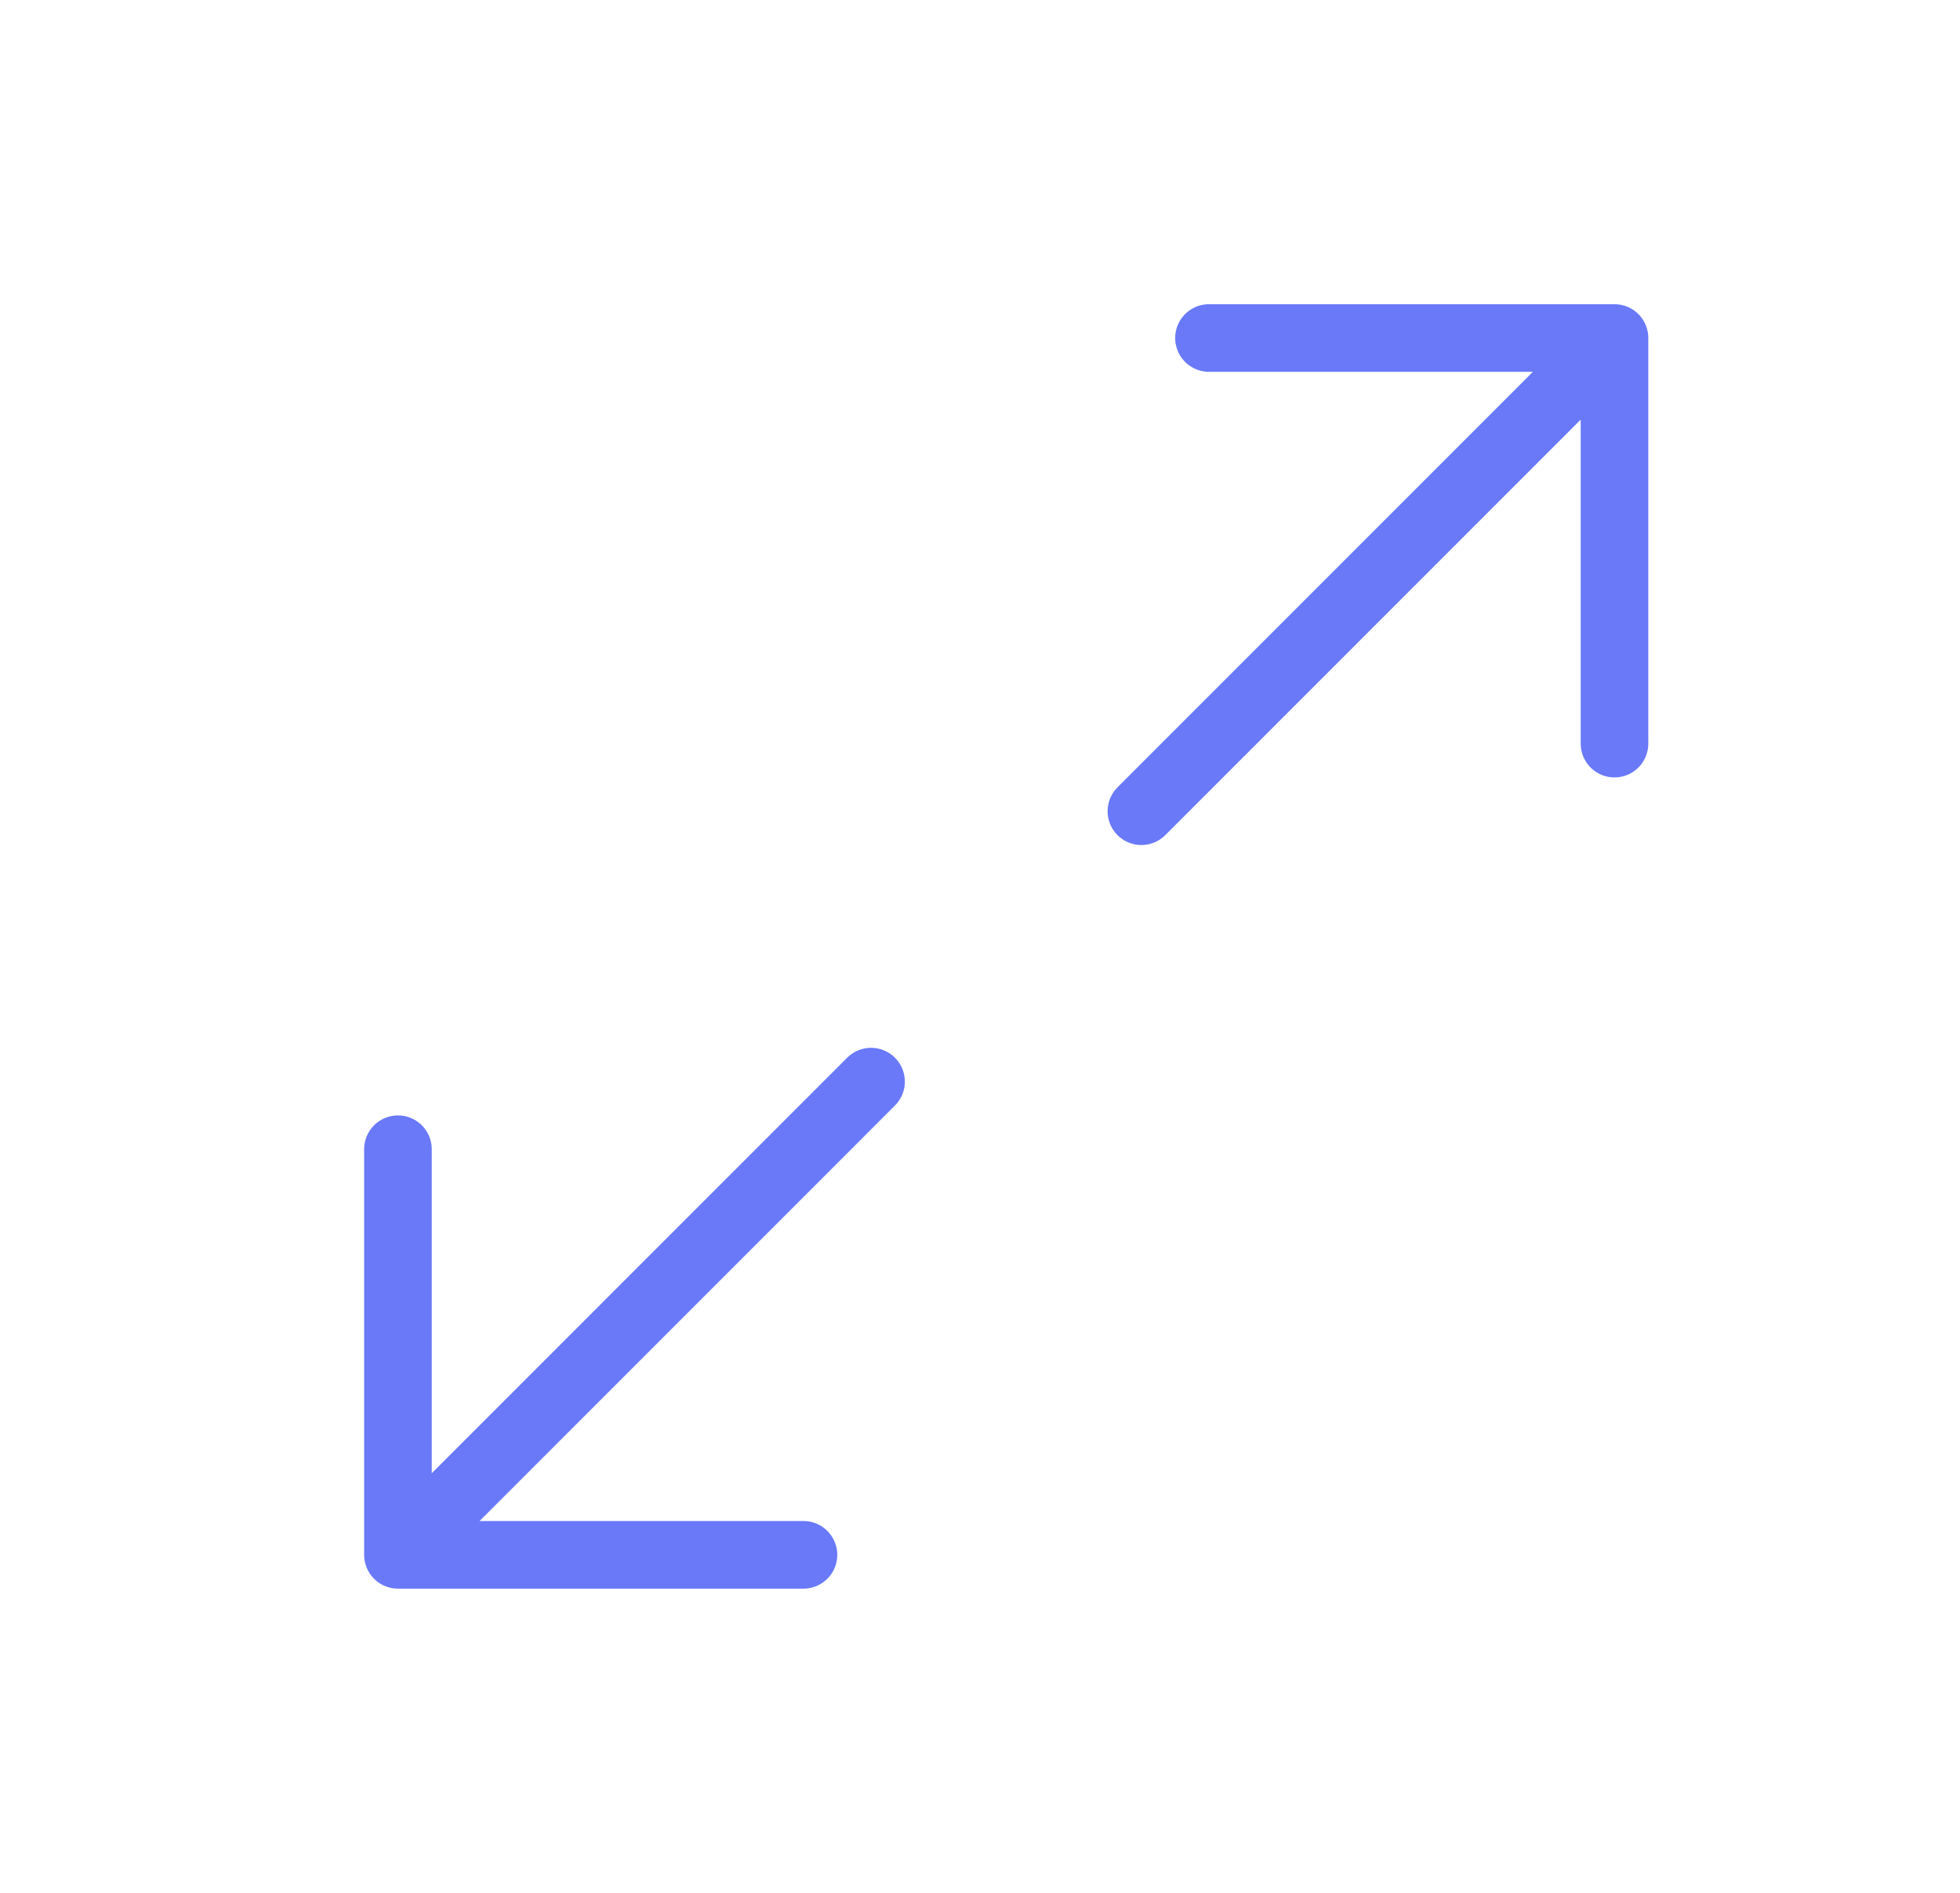 <svg width="29" height="28" viewBox="0 0 29 28" fill="none" xmlns="http://www.w3.org/2000/svg">
<path d="M17.888 5H23.888M23.888 5V11M23.888 5L16.888 12M11.888 23H5.888M5.888 23V17M5.888 23L12.888 16" stroke="#6979F8" stroke-linecap="round" stroke-linejoin="round"/>
</svg>
